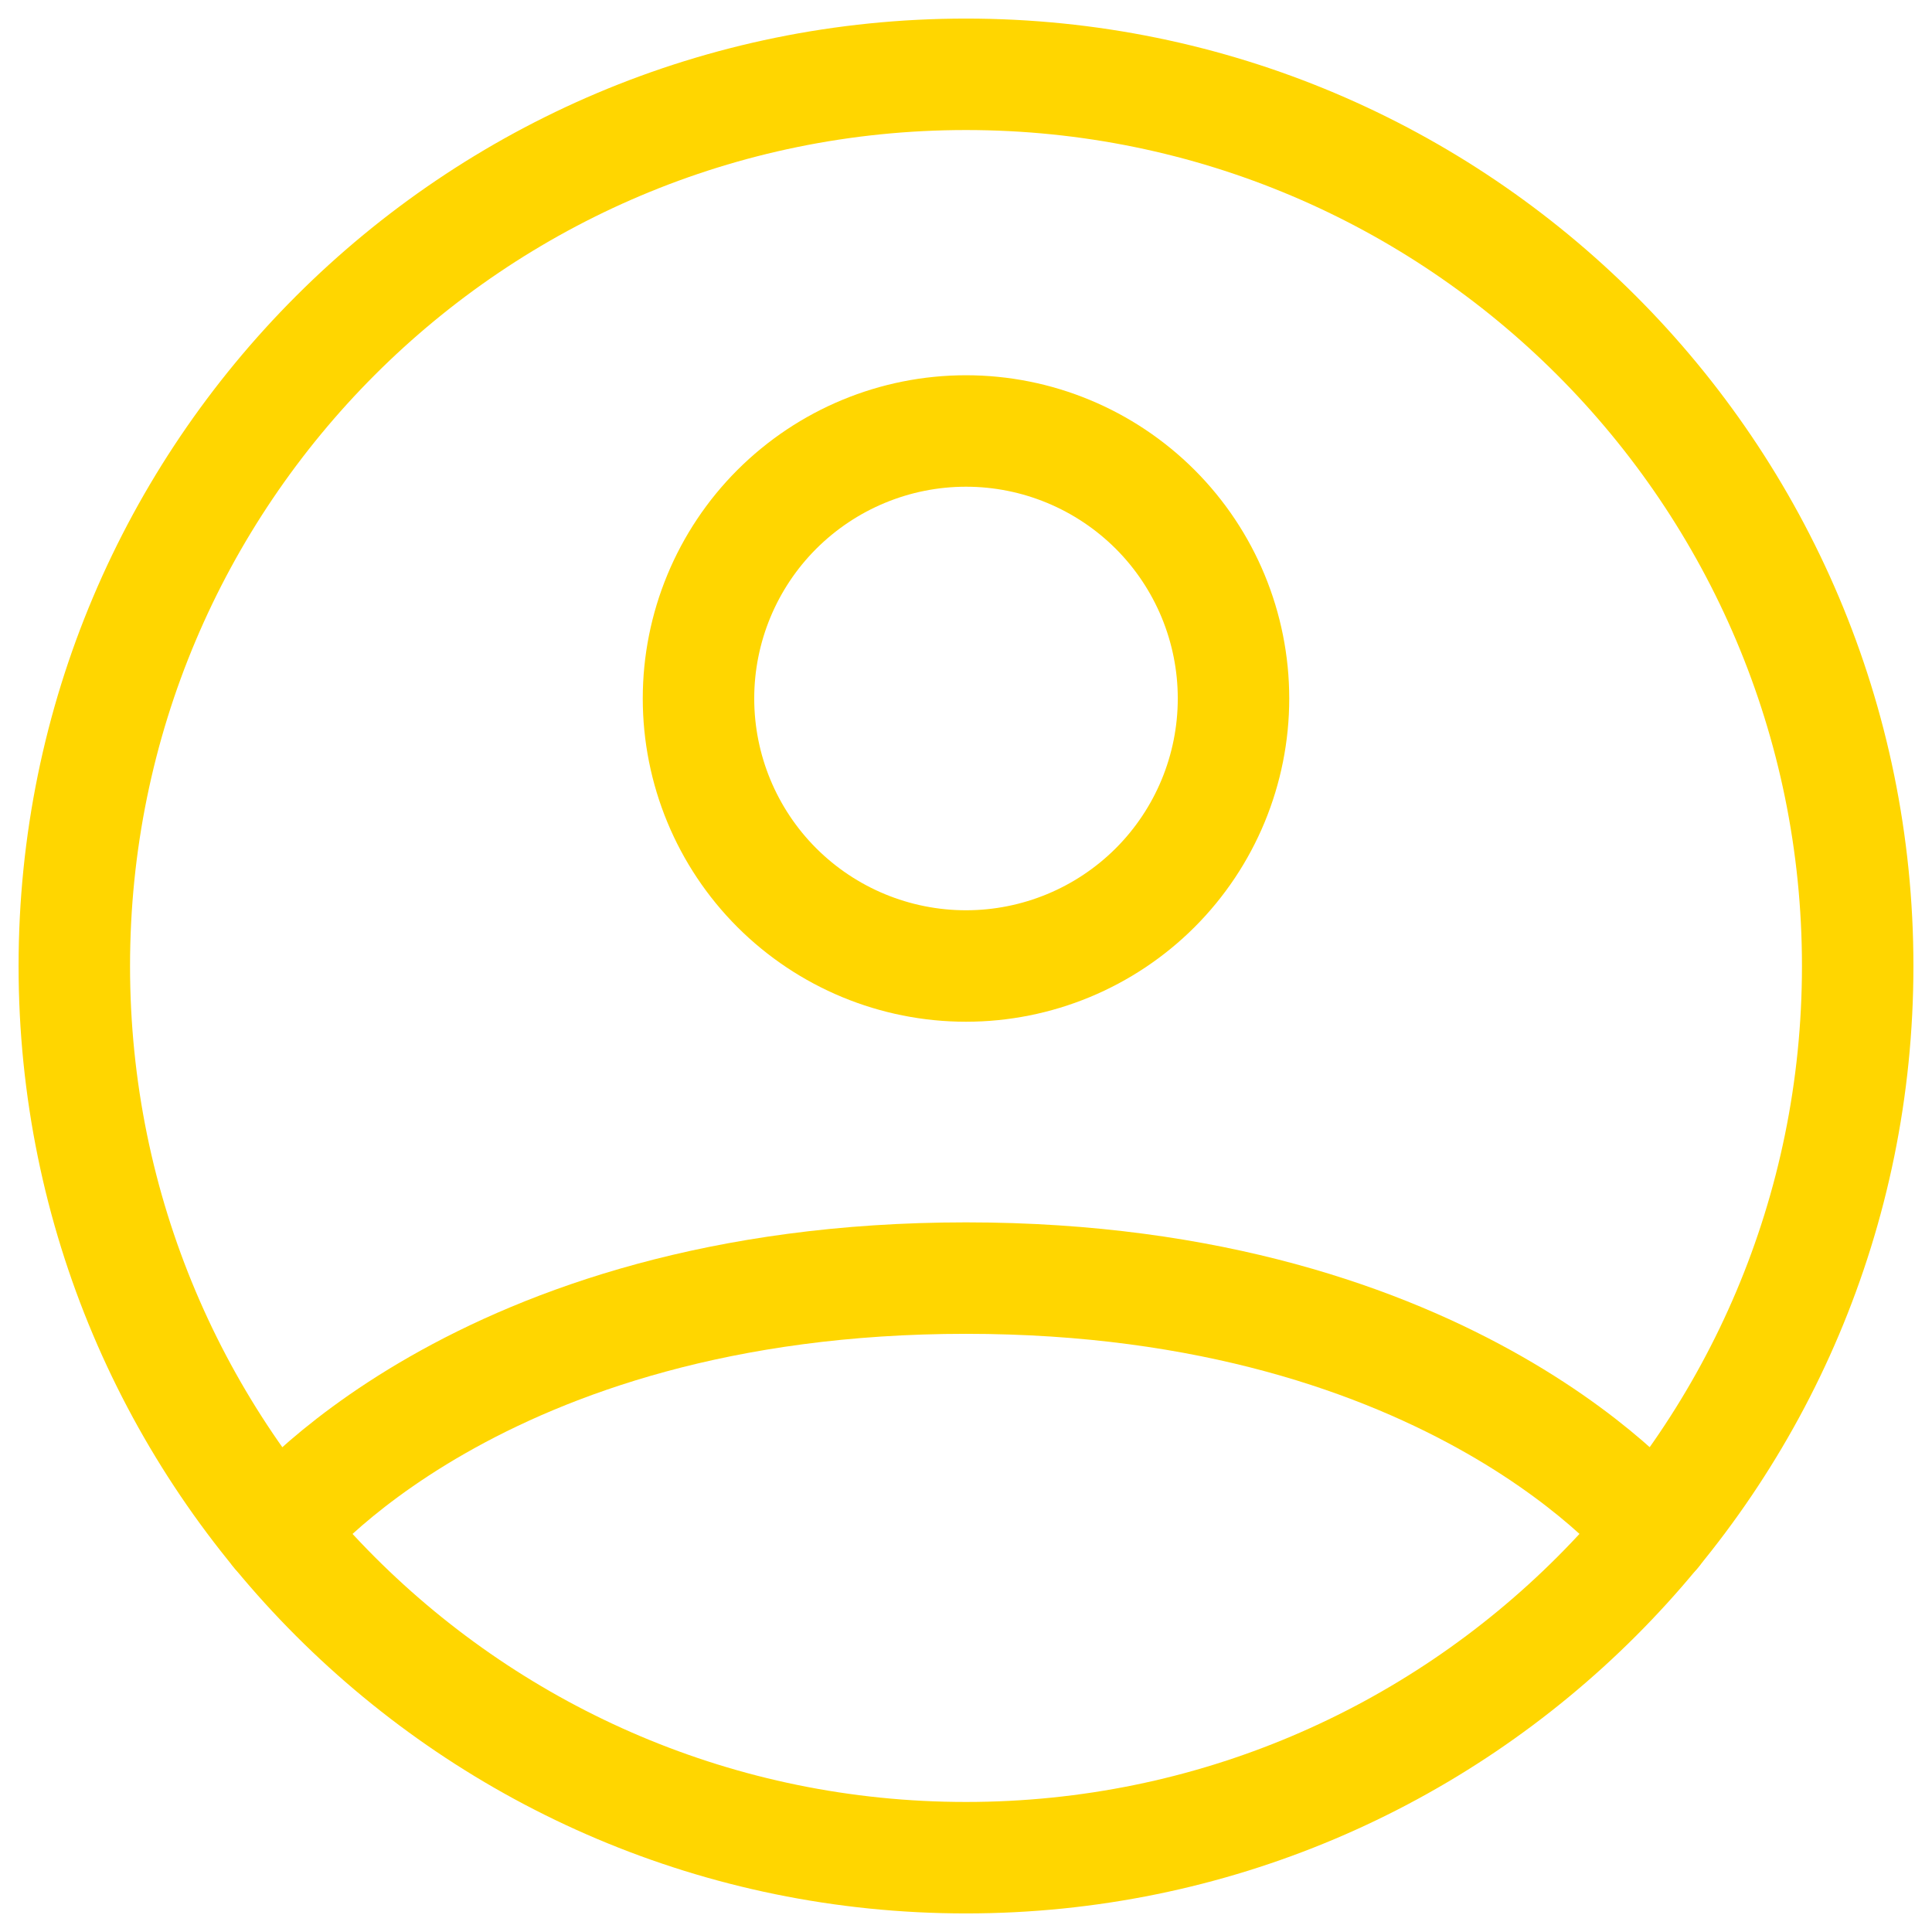 <svg width="26" height="26" viewBox="0 0 26 26" fill="none" xmlns="http://www.w3.org/2000/svg">
<path d="M13 1C6.372 1 1 6.372 1 13C1 19.628 6.372 25 13 25C19.628 25 25 19.628 25 13C25 6.372 19.628 1 13 1Z" stroke="#FFD600" stroke-width="1.5" stroke-linecap="round" stroke-linejoin="round"/>
<path d="M3.725 20.616C3.725 20.616 6.4 17.2 13 17.2C19.6 17.2 22.276 20.616 22.276 20.616M13 13C13.955 13 14.87 12.621 15.546 11.946C16.221 11.271 16.6 10.355 16.6 9.4C16.6 8.446 16.221 7.53 15.546 6.855C14.87 6.18 13.955 5.8 13 5.8C12.045 5.8 11.13 6.18 10.454 6.855C9.779 7.53 9.4 8.446 9.4 9.4C9.4 10.355 9.779 11.271 10.454 11.946C11.13 12.621 12.045 13 13 13Z" stroke="#FFD600" stroke-width="1.5" stroke-linecap="round" stroke-linejoin="round"/>
</svg>
